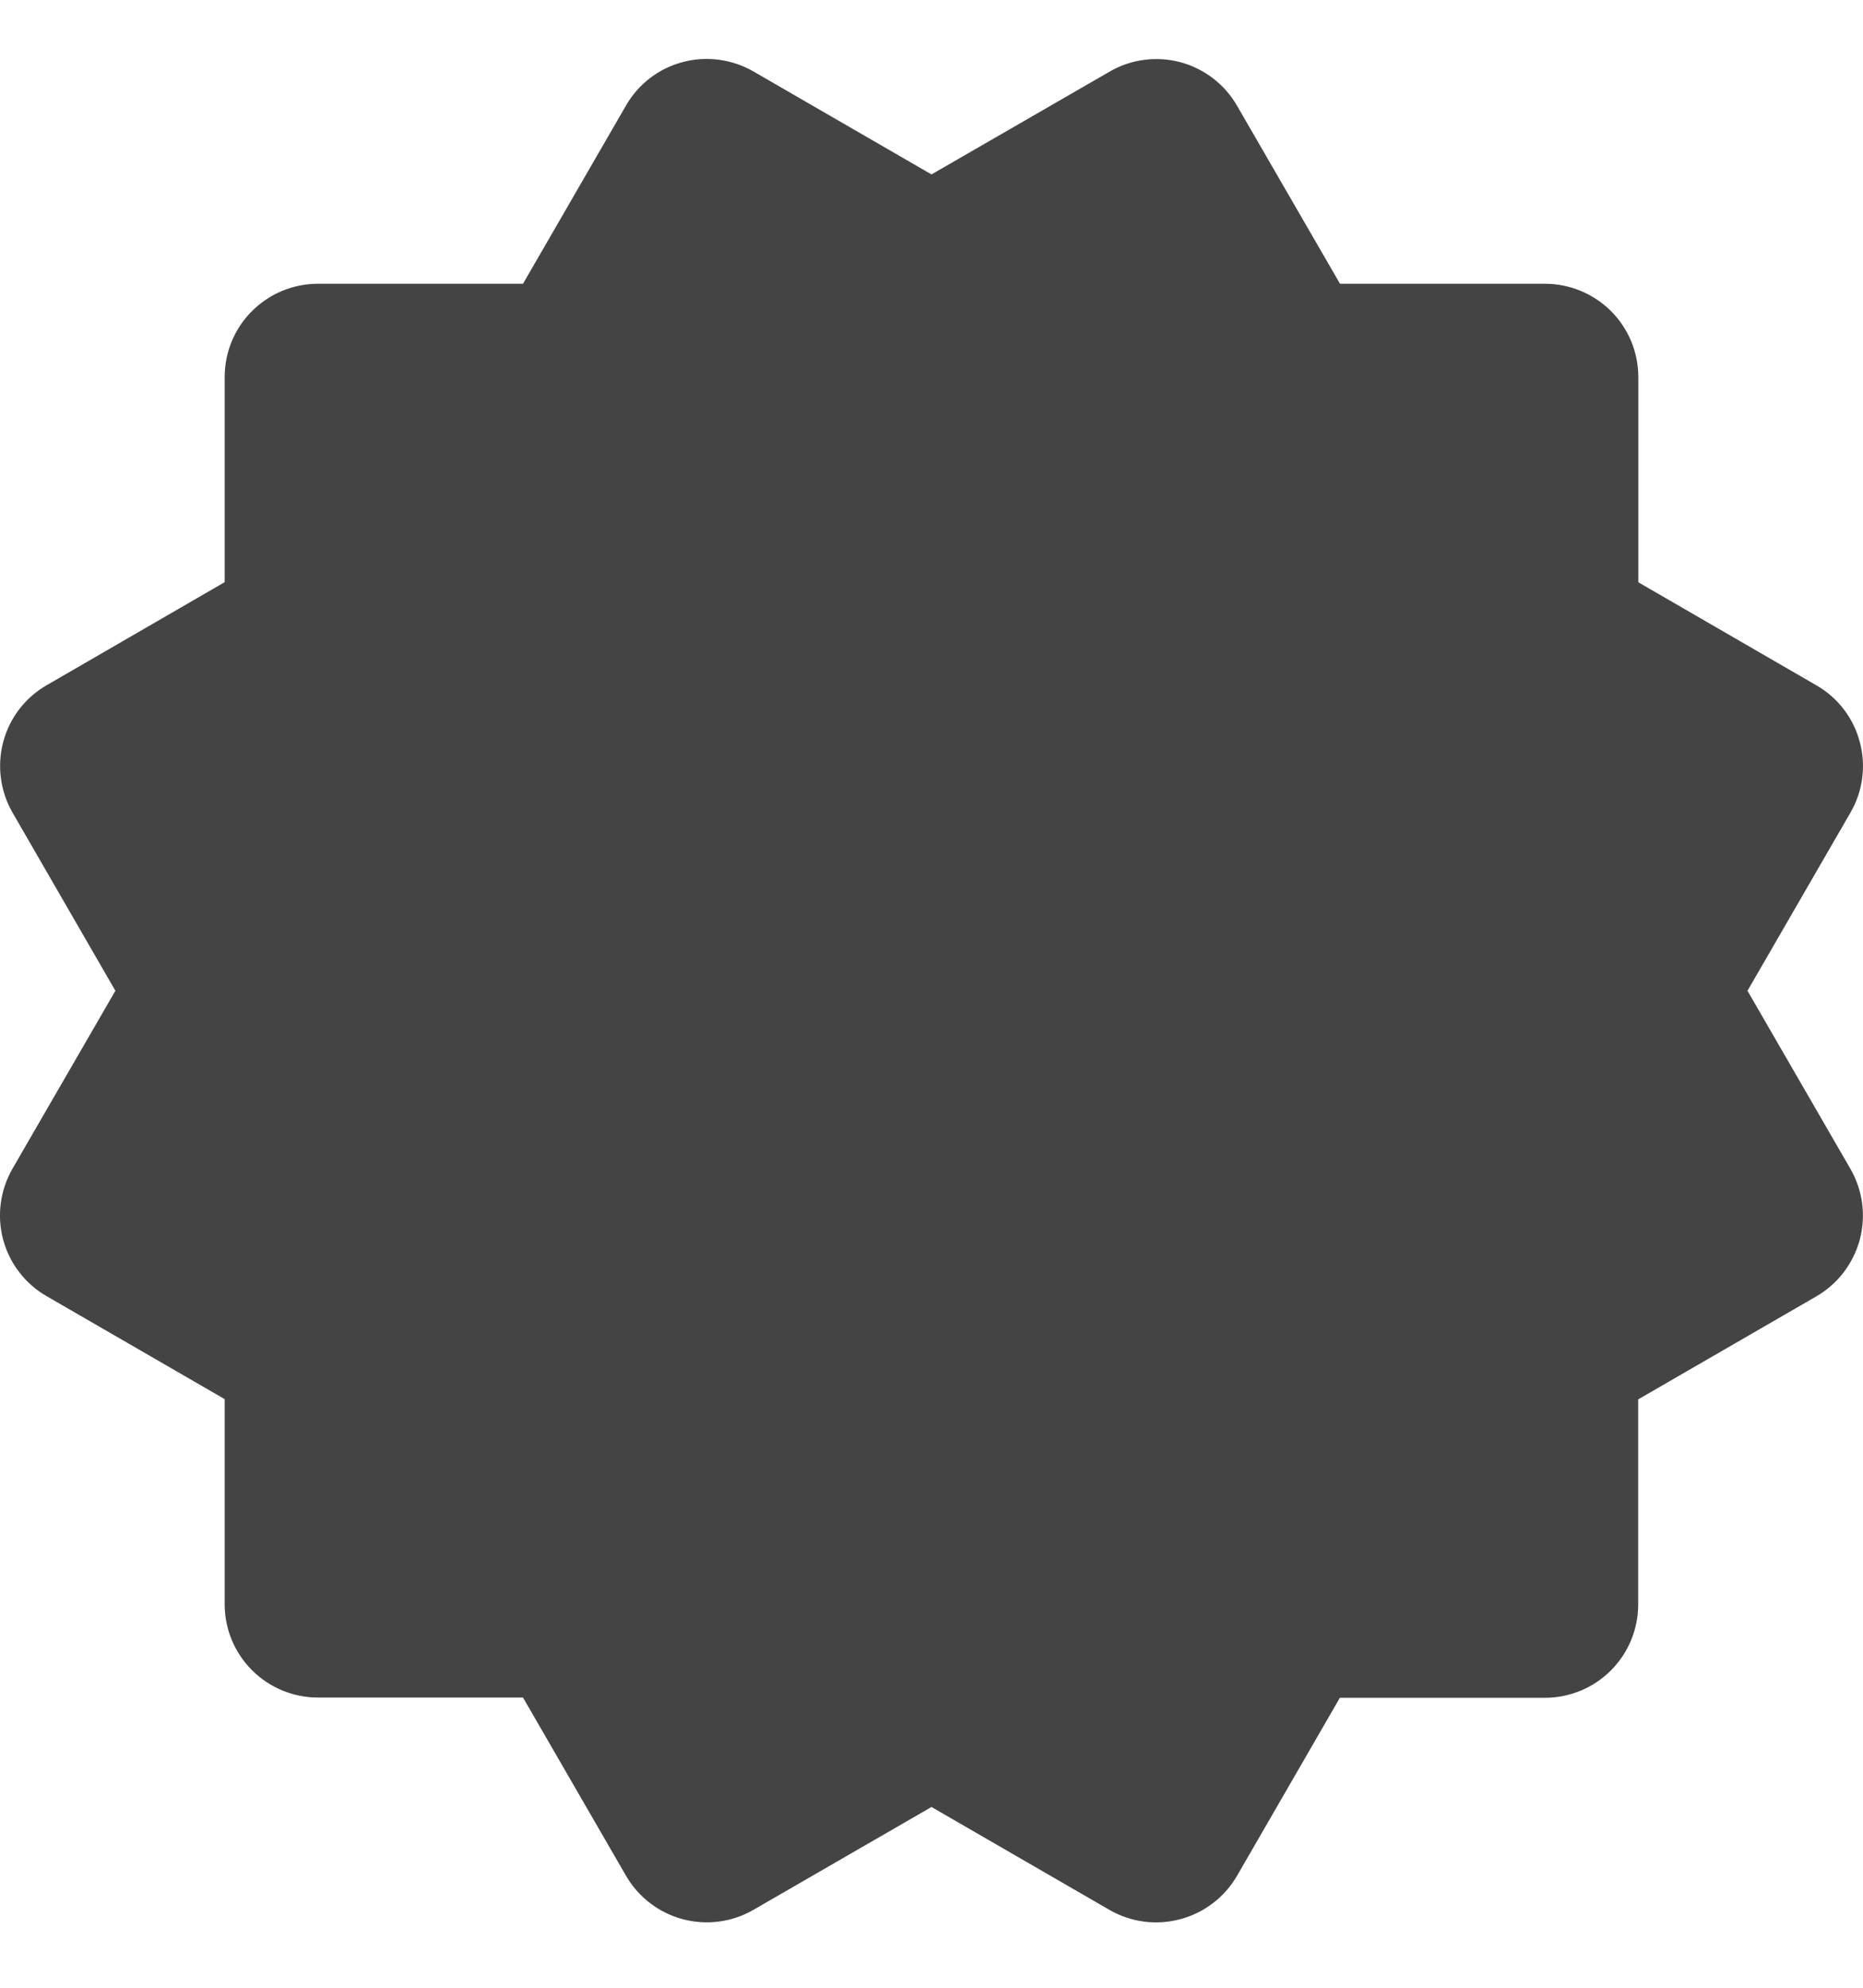 <svg width="15" height="16" viewBox="0 0 15 16" fill="none" xmlns="http://www.w3.org/2000/svg">
<path d="M0.025 9.977C0.051 10.073 0.094 10.162 0.155 10.24C0.215 10.319 0.29 10.384 0.375 10.433L1.809 11.262V12.913C1.809 13.113 1.888 13.303 2.029 13.444C2.17 13.585 2.361 13.664 2.56 13.664H4.211L5.04 15.098C5.14 15.271 5.304 15.396 5.496 15.448C5.689 15.499 5.893 15.473 6.066 15.373L7.5 14.545L8.934 15.374C9.106 15.473 9.311 15.5 9.503 15.448C9.696 15.397 9.86 15.271 9.96 15.099L10.788 13.666H12.439C12.638 13.666 12.829 13.587 12.97 13.446C13.111 13.305 13.19 13.114 13.19 12.915V11.264L14.624 10.435C14.709 10.386 14.784 10.32 14.844 10.242C14.904 10.163 14.948 10.074 14.974 9.979C14.999 9.884 15.006 9.784 14.993 9.686C14.98 9.589 14.948 9.494 14.899 9.409L14.07 7.975L14.899 6.541C14.999 6.369 15.026 6.164 14.974 5.972C14.923 5.779 14.797 5.615 14.624 5.516L13.191 4.687V3.035C13.191 2.836 13.112 2.645 12.971 2.504C12.83 2.364 12.639 2.284 12.44 2.284H10.789L9.96 0.851C9.861 0.679 9.697 0.553 9.505 0.501C9.409 0.475 9.31 0.469 9.212 0.482C9.114 0.494 9.02 0.527 8.935 0.576L7.5 1.404L6.066 0.575C5.981 0.526 5.886 0.494 5.789 0.481C5.691 0.468 5.591 0.474 5.496 0.5C5.401 0.525 5.311 0.569 5.233 0.629C5.155 0.689 5.089 0.764 5.04 0.85L4.211 2.284H2.56C2.361 2.284 2.17 2.363 2.029 2.504C1.888 2.644 1.809 2.835 1.809 3.035V4.686L0.375 5.516C0.203 5.615 0.077 5.779 0.026 5.972C-0.025 6.164 0.002 6.369 0.101 6.541L0.929 7.975L0.1 9.408C0.001 9.581 -0.026 9.785 0.025 9.977Z" fill="#444444"/>
</svg>
